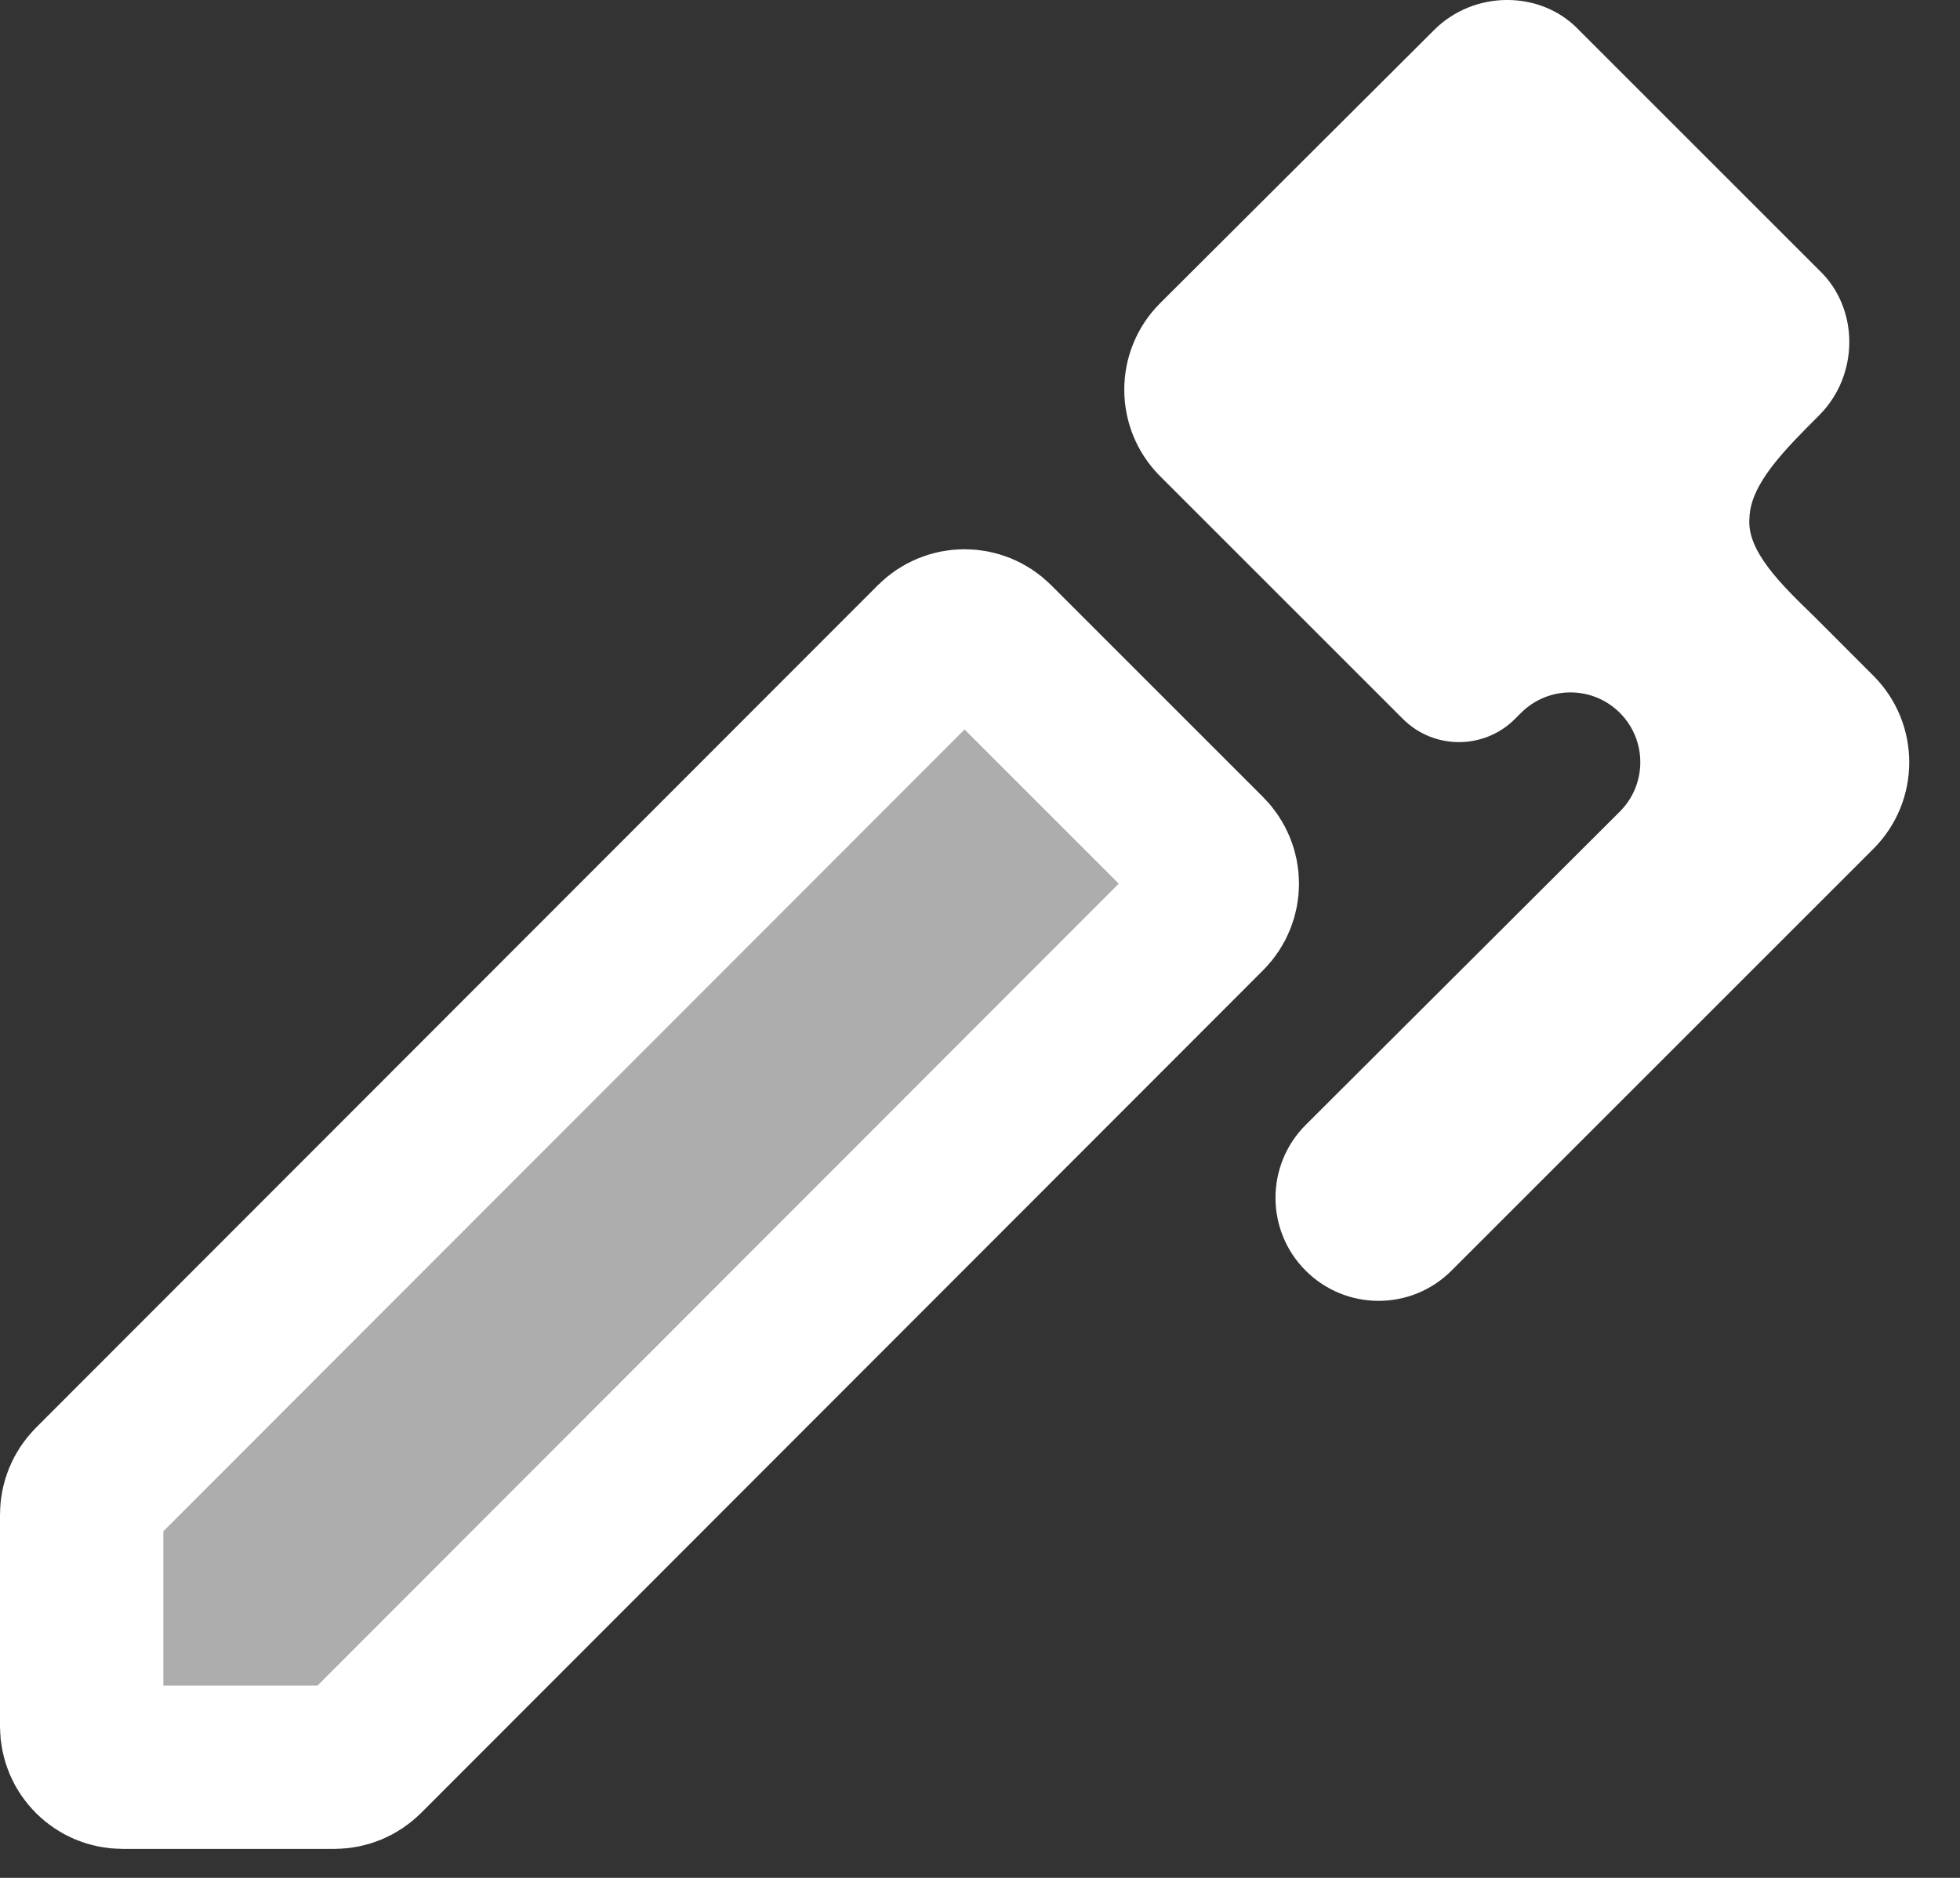 <svg width="24" height="23" viewBox="0 0 24 23" fill="none" xmlns="http://www.w3.org/2000/svg">
<rect x="0" y="0" width="24" height="23" fill="#333333" stroke="none"/>
<path d="M22.277 5.085C21.849 5.513 21.434 5.928 21.422 6.343C21.384 6.745 21.811 7.16 22.214 7.55L22.939 8.276C23.525 8.862 23.525 9.811 22.939 10.397L17.773 15.563C17.28 16.056 16.481 16.056 15.988 15.563V15.563C15.495 15.07 15.495 14.27 15.989 13.777L19.834 9.941C20.169 9.607 20.169 9.065 19.835 8.731V8.731C19.502 8.398 18.963 8.397 18.628 8.728L18.547 8.809C18.168 9.184 17.556 9.183 17.178 8.805L14.206 5.833C13.62 5.247 13.62 4.296 14.208 3.711L17.56 0.368C18.05 -0.123 18.868 -0.123 19.334 0.368L22.277 3.311C22.767 3.777 22.767 4.594 22.277 5.085Z" fill="white"/>
<path d="M1.146 18.195L11.457 7.874C11.652 7.678 11.969 7.678 12.164 7.874L14.759 10.469C14.955 10.665 14.955 10.981 14.76 11.176L4.449 21.498C4.355 21.592 4.228 21.645 4.095 21.645H1.5C1.224 21.645 1 21.421 1 21.145L1 18.549C1 18.416 1.053 18.289 1.146 18.195Z" fill="white" fill-opacity="0.6" stroke="white" stroke-width="2"/>
</svg>
